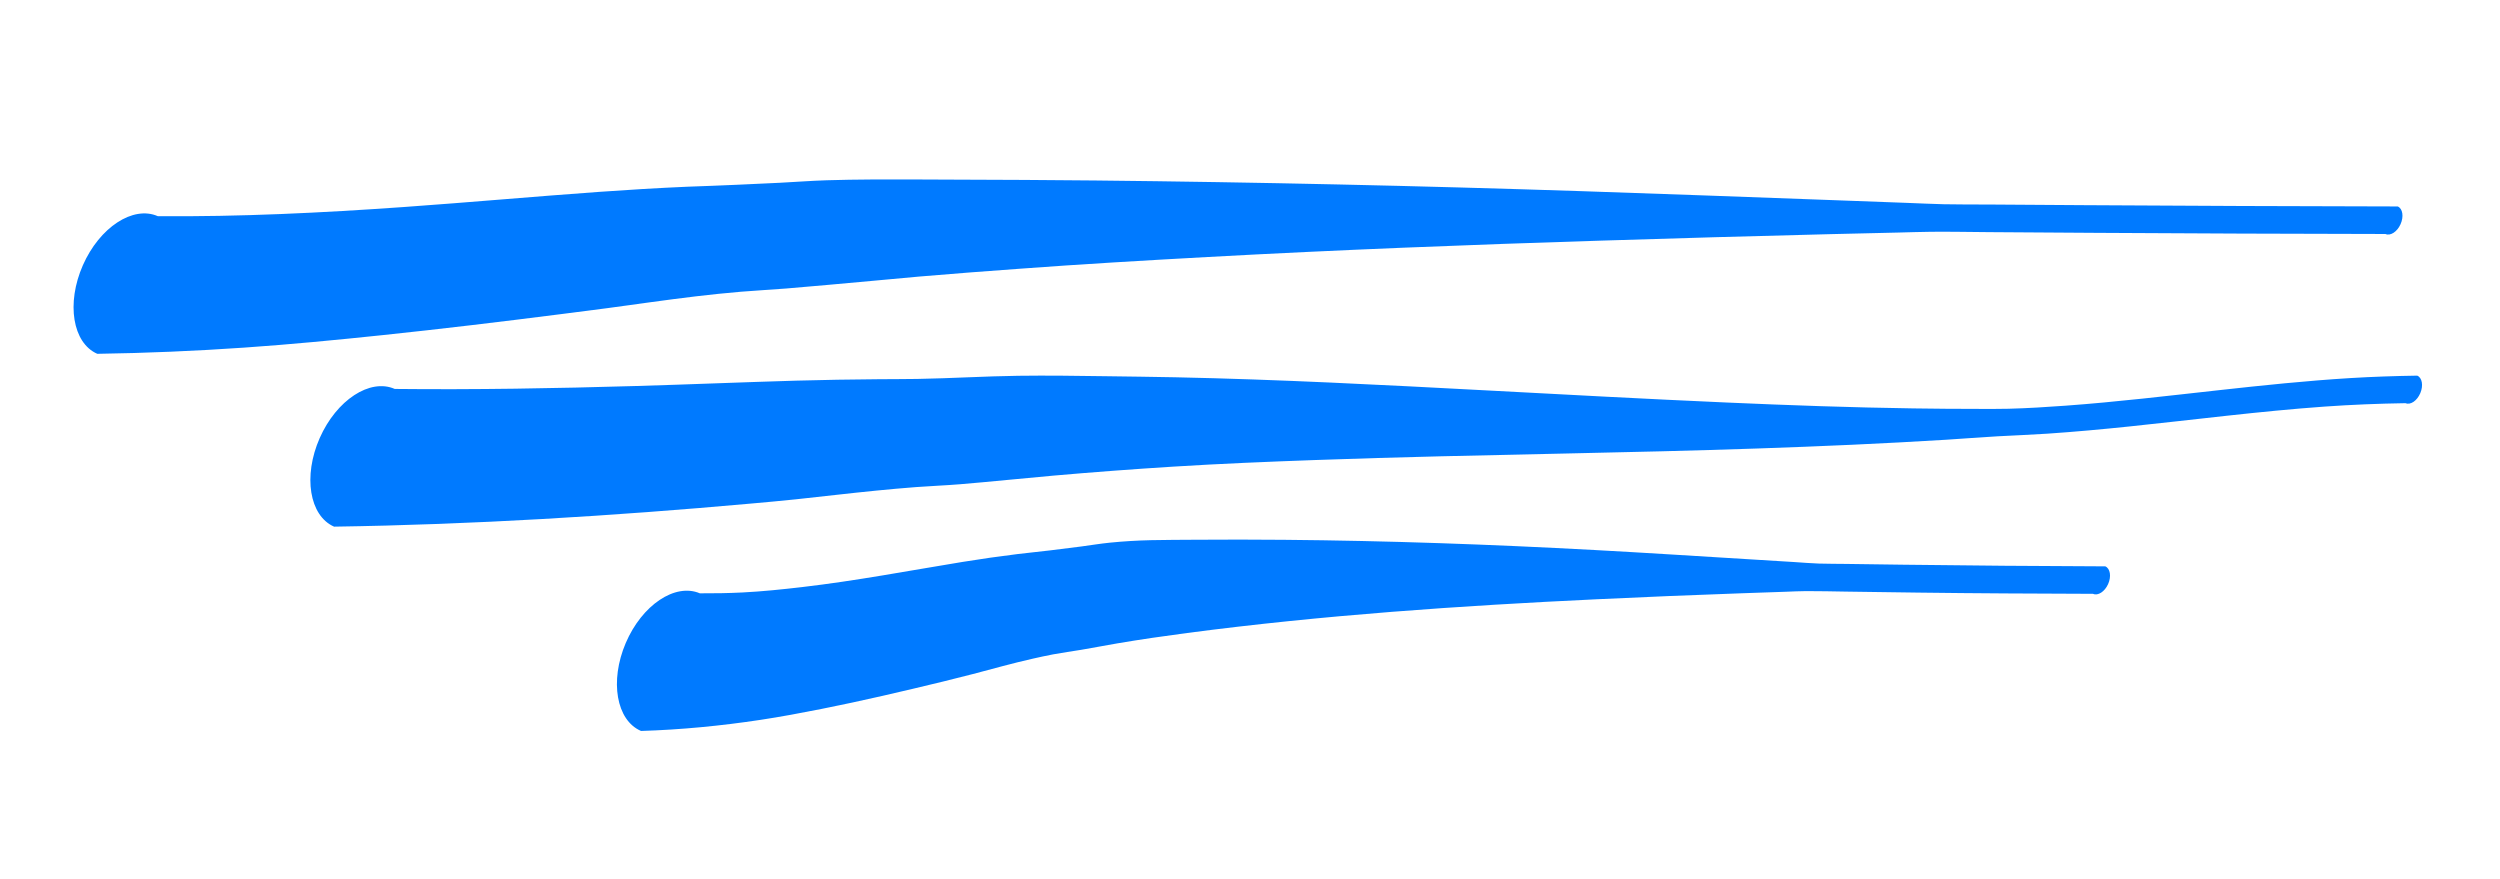 <?xml version="1.0" encoding="UTF-8" standalone="no"?>
<!DOCTYPE svg PUBLIC "-//W3C//DTD SVG 1.1//EN" "http://www.w3.org/Graphics/SVG/1.1/DTD/svg11.dtd">
<!-- Created with Vectornator (http://vectornator.io/) -->
<svg height="100%" stroke-miterlimit="10" style="fill-rule:nonzero;clip-rule:evenodd;stroke-linecap:round;stroke-linejoin:round;" version="1.1" viewBox="0 0 1092.1 383.866" width="100%" xml:space="preserve" xmlns="http://www.w3.org/2000/svg" xmlns:vectornator="http://vectornator.io" xmlns:xlink="http://www.w3.org/1999/xlink">
<defs/>
<clipPath id="ArtboardFrame">
<rect height="383.866" width="1092.1" x="0" y="0"/>
</clipPath>
<g clip-path="url(#ArtboardFrame)" id="Layer-1" vectornator:layerName="Layer 1">
<g opacity="1" vectornator:layerName="Group 1">
<g opacity="1" vectornator:layerName="Curve 5">
<path d="M380.75 78.406C374.178 78.448 367.6 78.545 361.031 78.75C354.23 78.962 347.42 79.505 340.625 79.844C334.359 80.156 328.078 80.385 321.812 80.719C314.661 81.099 307.499 81.251 300.344 81.562C287.488 82.123 274.648 82.892 261.812 83.812C233.322 85.856 204.867 88.418 176.375 90.438C140.607 92.972 104.803 94.738 68.938 94.438C58.145 89.695 43.483 99.302 36.188 115.906C28.892 132.51 31.707 149.821 42.5 154.562C63.95 154.245 85.38 153.323 106.781 151.844C126.901 150.453 146.976 148.514 167.031 146.406C193.087 143.668 219.106 140.535 245.094 137.219C251.803 136.363 258.516 135.531 265.219 134.625C278.102 132.884 290.965 131.008 303.875 129.469C310.455 128.684 317.085 127.999 323.688 127.438C330.262 126.878 336.862 126.571 343.438 126.031C349.453 125.537 355.455 124.977 361.469 124.469C374.84 123.338 388.193 121.974 401.562 120.812C416.123 119.547 430.706 118.485 445.281 117.406C472.616 115.383 499.976 113.781 527.344 112.281C584.564 109.145 641.817 106.918 699.094 105.125C732.642 104.075 766.195 103.099 799.75 102.281C809.505 102.044 819.276 101.824 829.031 101.594C833.907 101.479 838.779 101.297 843.656 101.25C852.074 101.169 860.488 101.35 868.906 101.406C884.542 101.511 900.177 101.615 915.812 101.719C957.891 101.997 999.983 102.138 1042.06 102.219C1044.22 103.181 1047.18 101.258 1048.66 97.938C1050.14 94.617 1049.6 91.15 1047.44 90.188C1001.77 90.1 956.101 89.927 910.438 89.625C896.606 89.533 882.769 89.438 868.938 89.344C862.325 89.299 855.705 89.373 849.094 89.219C843.753 89.094 838.401 88.824 833.062 88.625C822.38 88.227 811.714 87.827 801.031 87.438C764.247 86.096 727.445 84.708 690.656 83.5C620.007 81.181 549.339 79.586 478.656 78.844C457.862 78.625 437.077 78.532 416.281 78.469C404.436 78.433 392.595 78.33 380.75 78.406Z" fill="#007aff" stroke="none"/>
</g>
<g opacity="1" vectornator:layerName="Curve 6">
<path d="M1055.94 164.094C1046.22 164.247 1036.49 164.566 1026.78 165.156C1007.61 166.322 988.495 168.33 969.406 170.438C947.055 172.905 924.746 175.586 902.312 177.219C894.016 177.823 885.661 178.347 877.344 178.562C873.129 178.672 868.903 178.621 864.688 178.625C855.05 178.634 845.417 178.547 835.781 178.406C808.637 178.01 781.526 177.04 754.406 175.844C719.338 174.297 684.271 172.392 649.219 170.531C604.011 168.132 558.798 165.763 513.531 164.812C503.345 164.599 493.156 164.49 482.969 164.344C470.261 164.161 457.552 163.983 444.844 164.156C430.149 164.356 415.477 165.278 400.781 165.531C395.118 165.629 389.445 165.606 383.781 165.656C371.795 165.762 359.826 165.932 347.844 166.281C324.488 166.963 301.137 167.94 277.781 168.625C242.683 169.655 207.551 170.282 172.438 169.906C161.645 165.15 146.974 174.771 139.656 191.375C132.339 207.979 135.145 225.306 145.938 230.062C206.779 229.153 267.558 225.409 328.156 219.969C334.651 219.386 341.171 218.811 347.656 218.125C359.382 216.885 371.078 215.466 382.812 214.312C388.58 213.745 394.378 213.22 400.156 212.781C406.586 212.293 413.042 212.063 419.469 211.531C433.026 210.409 446.543 208.975 460.094 207.781C477.555 206.243 495.037 204.941 512.531 203.844C533.098 202.554 553.688 201.71 574.281 200.969C611.128 199.643 647.982 198.876 684.844 198.094C739.98 196.923 795.136 195.487 850.188 192.094C857.677 191.632 865.164 191.008 872.656 190.594C879.941 190.191 887.219 189.929 894.5 189.438C906.47 188.629 918.412 187.521 930.344 186.281C958.665 183.339 986.934 179.654 1015.34 177.625C1027.16 176.781 1039 176.312 1050.84 176.125C1053 177.039 1055.87 175.07 1057.28 171.75C1058.69 168.43 1058.1 165.008 1055.94 164.094Z" fill="#007aff" stroke="none"/>
</g>
<g opacity="1" vectornator:layerName="Curve 7">
<path d="M522.188 235.781C515.735 235.829 509.264 235.823 502.812 235.969C496.8 236.104 490.767 236.461 484.781 237.062C480.633 237.479 476.507 238.167 472.375 238.719C467.819 239.327 463.25 239.875 458.688 240.438C453.992 241.016 449.259 241.453 444.562 242.031C436.51 243.023 428.508 244.16 420.5 245.469C397.134 249.287 373.841 253.734 350.312 256.469C341.688 257.471 333.05 258.377 324.375 258.812C318.155 259.125 311.946 259.221 305.719 259.188C294.927 254.578 280.435 264.304 273.344 280.906C266.253 297.509 269.24 314.703 280.031 319.312C297.518 318.769 314.89 317.084 332.188 314.469C341.073 313.125 349.905 311.467 358.719 309.719C376.579 306.177 394.31 302.02 412 297.719C416.312 296.67 420.614 295.594 424.906 294.469C433.614 292.185 442.311 289.736 451.094 287.75C454.08 287.074 457.085 286.414 460.094 285.844C464.132 285.079 468.198 284.556 472.25 283.875C477.583 282.979 482.887 281.934 488.219 281.031C498.274 279.329 508.39 277.863 518.5 276.531C577.91 268.703 637.697 264.623 697.531 261.781C718.721 260.775 739.924 259.889 761.125 259.156C767.445 258.938 773.773 258.712 780.094 258.5C783.063 258.4 786.029 258.231 789 258.219C794.816 258.195 800.653 258.357 806.469 258.438C817.011 258.584 827.552 258.737 838.094 258.875C863.498 259.208 888.906 259.314 914.312 259.406C916.471 260.373 919.418 258.477 920.906 255.156C922.394 251.835 921.846 248.373 919.688 247.406C890.33 247.299 860.98 247.073 831.625 246.688C823.266 246.578 814.922 246.46 806.562 246.344C802.563 246.288 798.529 246.314 794.531 246.188C790.97 246.075 787.431 245.755 783.875 245.531C777.107 245.106 770.331 244.692 763.562 244.281C741.118 242.918 718.672 241.465 696.219 240.25C651.182 237.813 606.102 236.212 561 235.812C548.059 235.698 535.129 235.686 522.188 235.781Z" fill="#007aff" stroke="none"/>
</g>
</g>
</g>
</svg>
